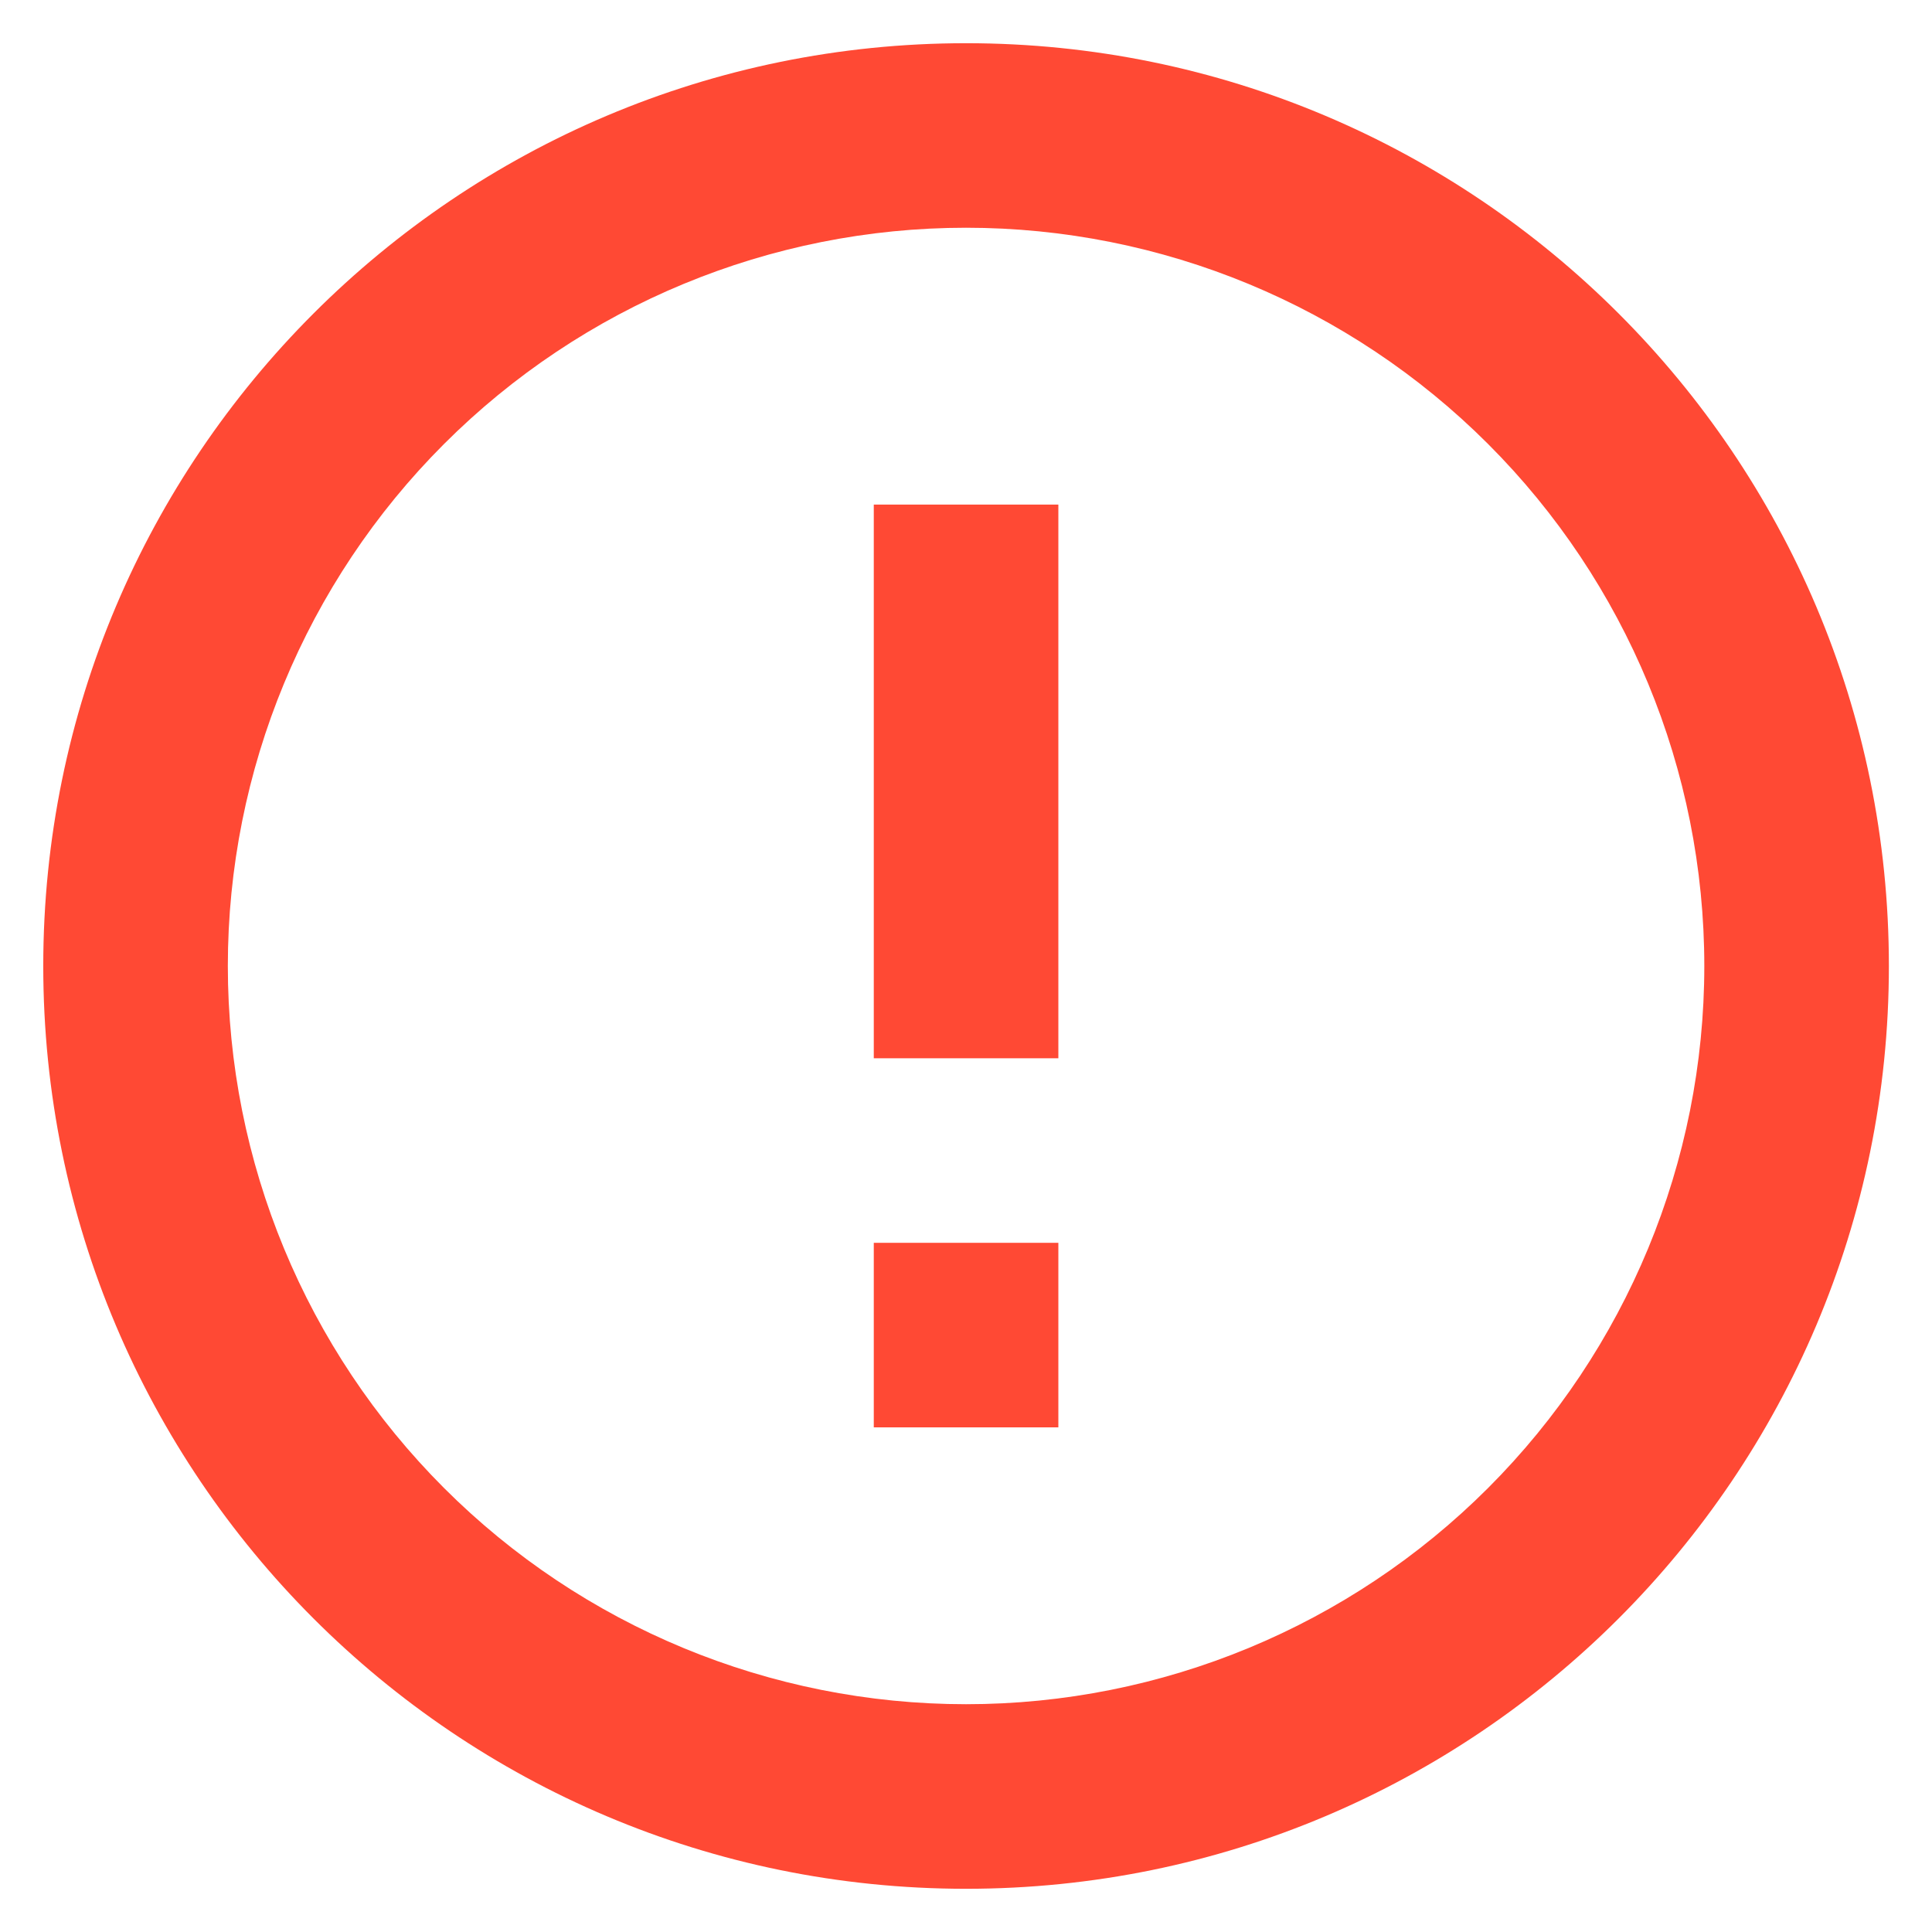 <svg width="41" height="41" viewBox="0 0 41 41" fill="none" xmlns="http://www.w3.org/2000/svg">
<path d="M20.501 40.083C9.685 40.083 0.918 31.316 0.918 20.5C0.918 9.684 9.685 0.917 20.501 0.917C31.317 0.917 40.085 9.684 40.085 20.5C40.085 31.316 31.317 40.083 20.501 40.083ZM20.501 36.166C24.656 36.166 28.641 34.516 31.579 31.578C34.517 28.64 36.168 24.655 36.168 20.5C36.168 16.345 34.517 12.36 31.579 9.422C28.641 6.484 24.656 4.833 20.501 4.833C16.346 4.833 12.361 6.484 9.423 9.422C6.485 12.36 4.835 16.345 4.835 20.5C4.835 24.655 6.485 28.64 9.423 31.578C12.361 34.516 16.346 36.166 20.501 36.166ZM18.543 26.375H22.46V30.291H18.543V26.375ZM18.543 10.708H22.46V22.458H18.543V10.708Z" fill="#FF4934"/>
</svg>
